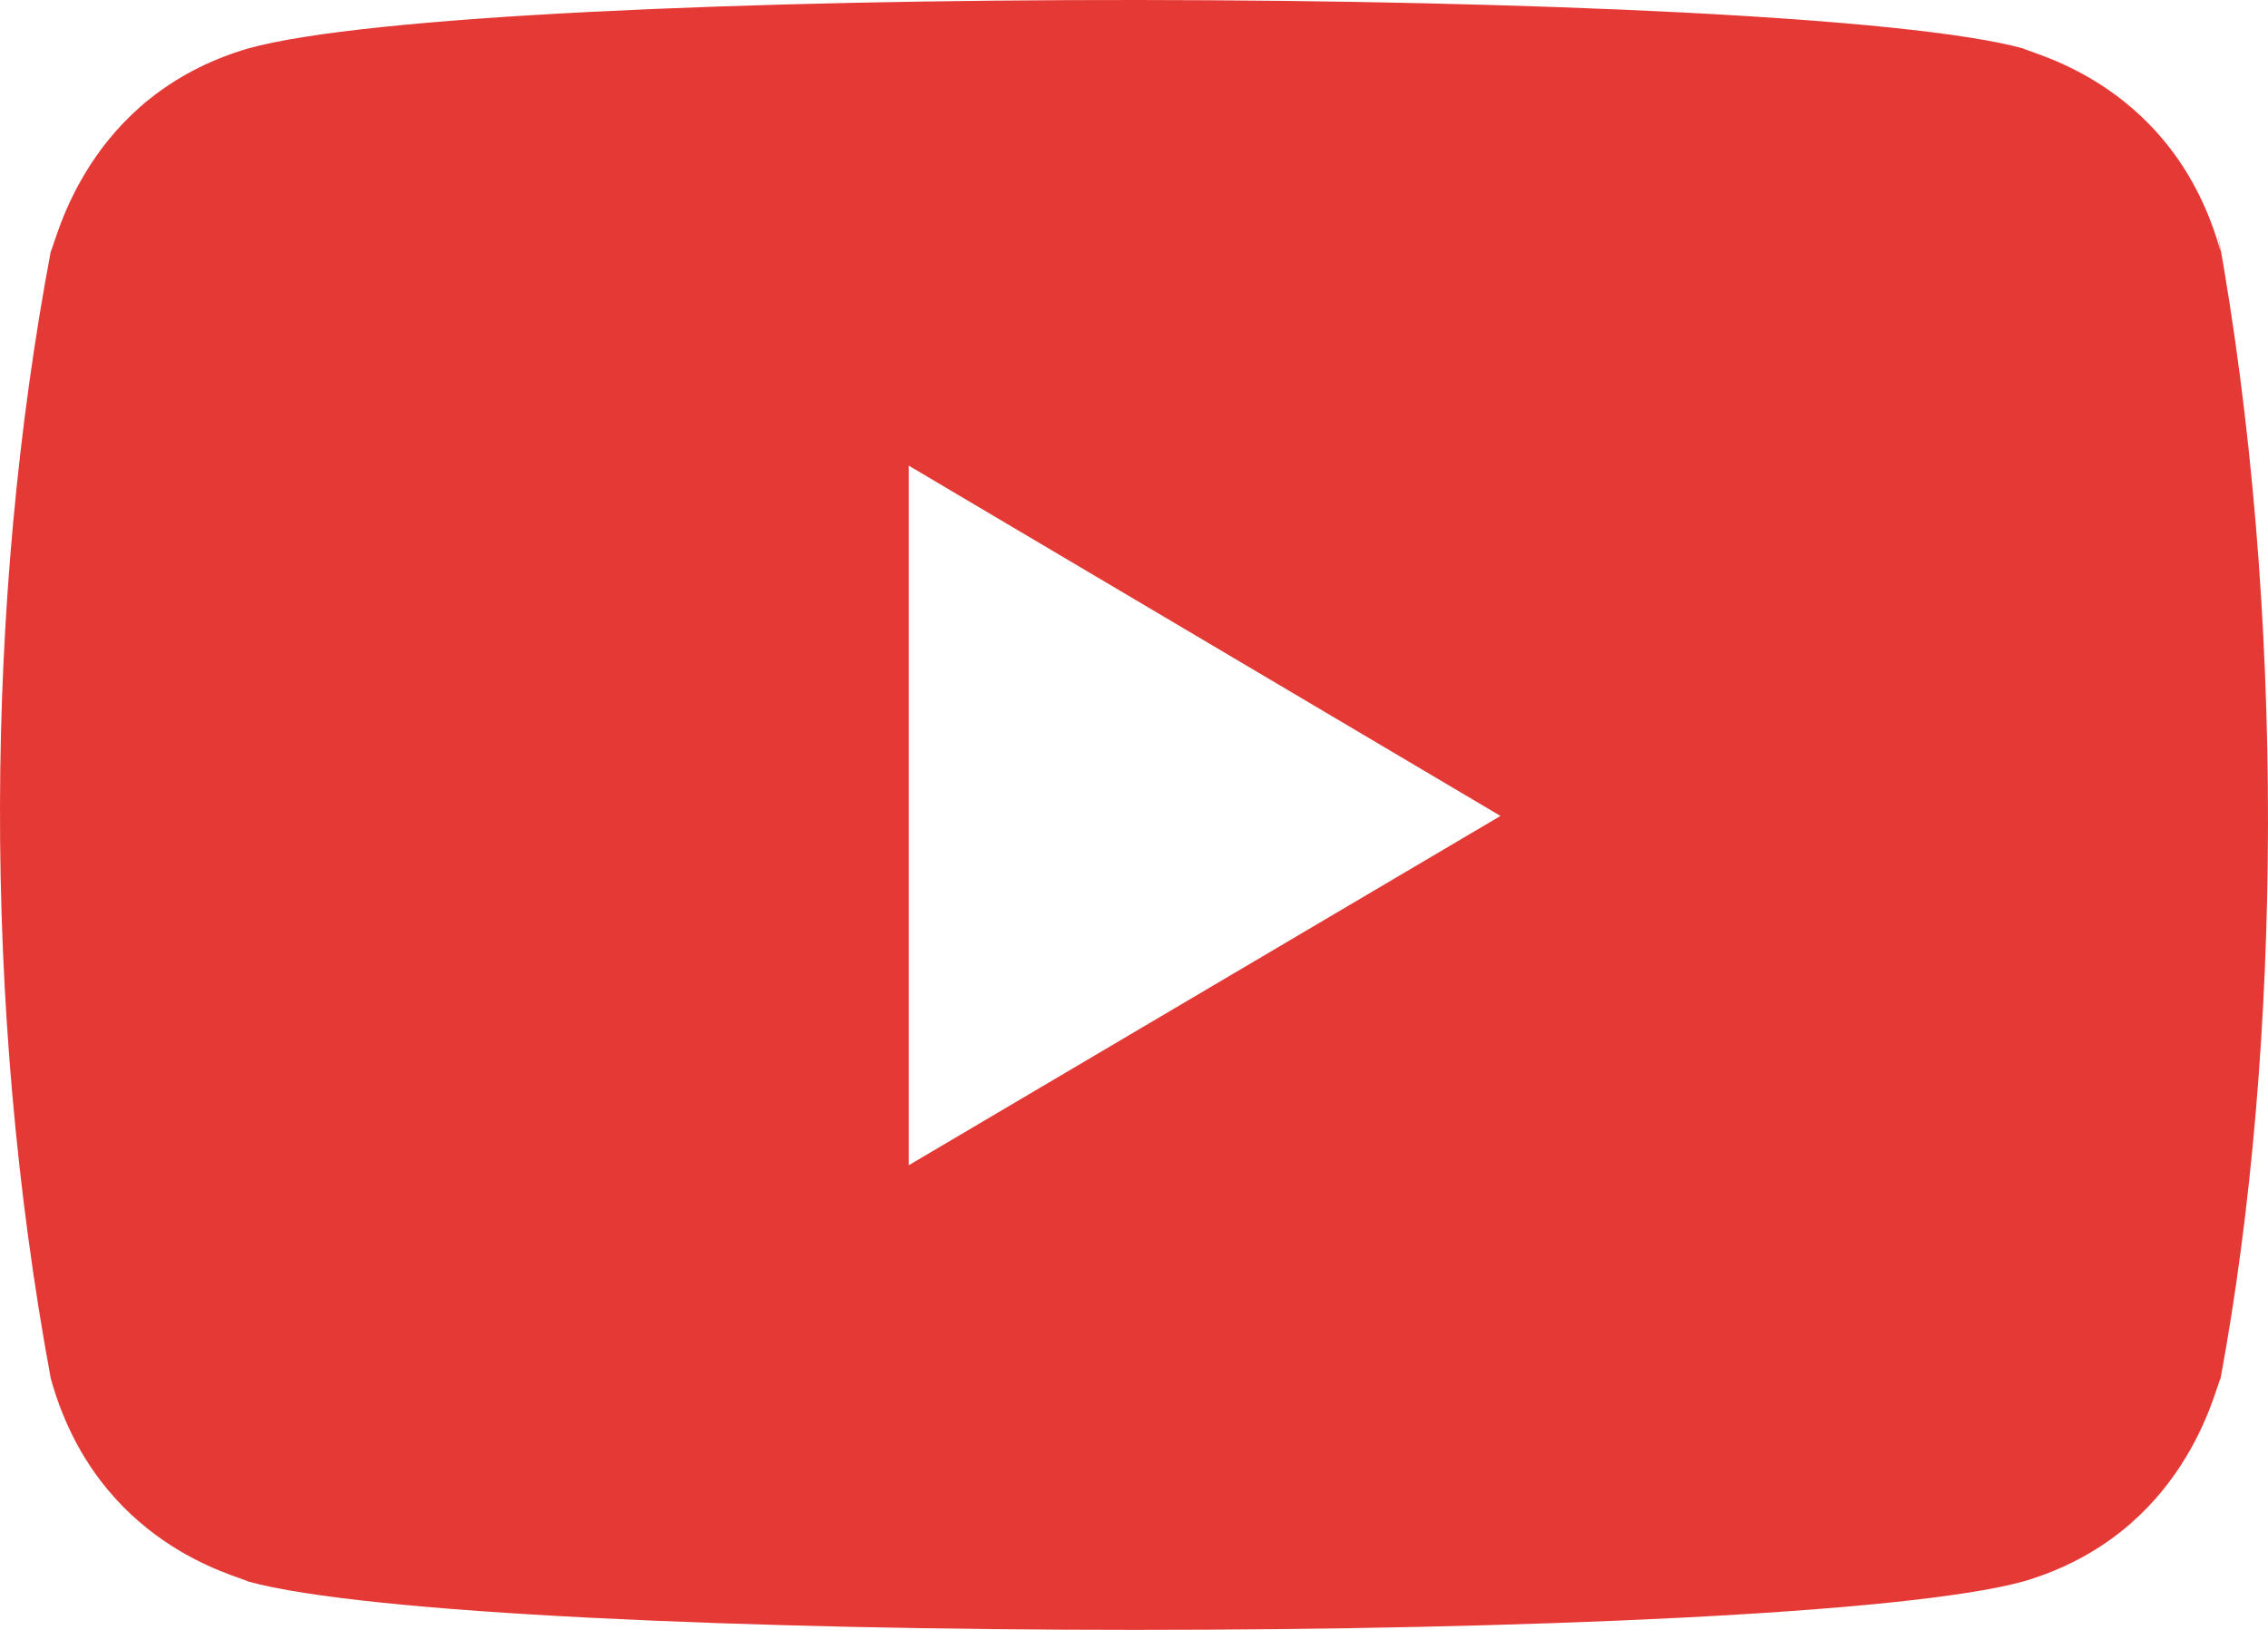 <svg width="32" height="23" viewBox="0 0 32 23" fill="none" xmlns="http://www.w3.org/2000/svg">
<path d="M0.716 19.451C1.369 21.804 3.366 22.234 3.5 22.317C6.787 23.226 25.211 23.229 28.547 22.317C30.833 21.645 31.252 19.587 31.331 19.451C32.201 14.749 32.258 8.619 31.291 3.284L31.331 3.549C30.678 1.197 28.681 0.766 28.547 0.684C25.304 -0.211 6.832 -0.245 3.5 0.684C1.214 1.356 0.795 3.414 0.716 3.549C-0.215 8.491 -0.262 14.161 0.716 19.451ZM12.822 16.443V6.571L21.171 11.514L12.822 16.443Z" fill="#E53935"/>
</svg>
